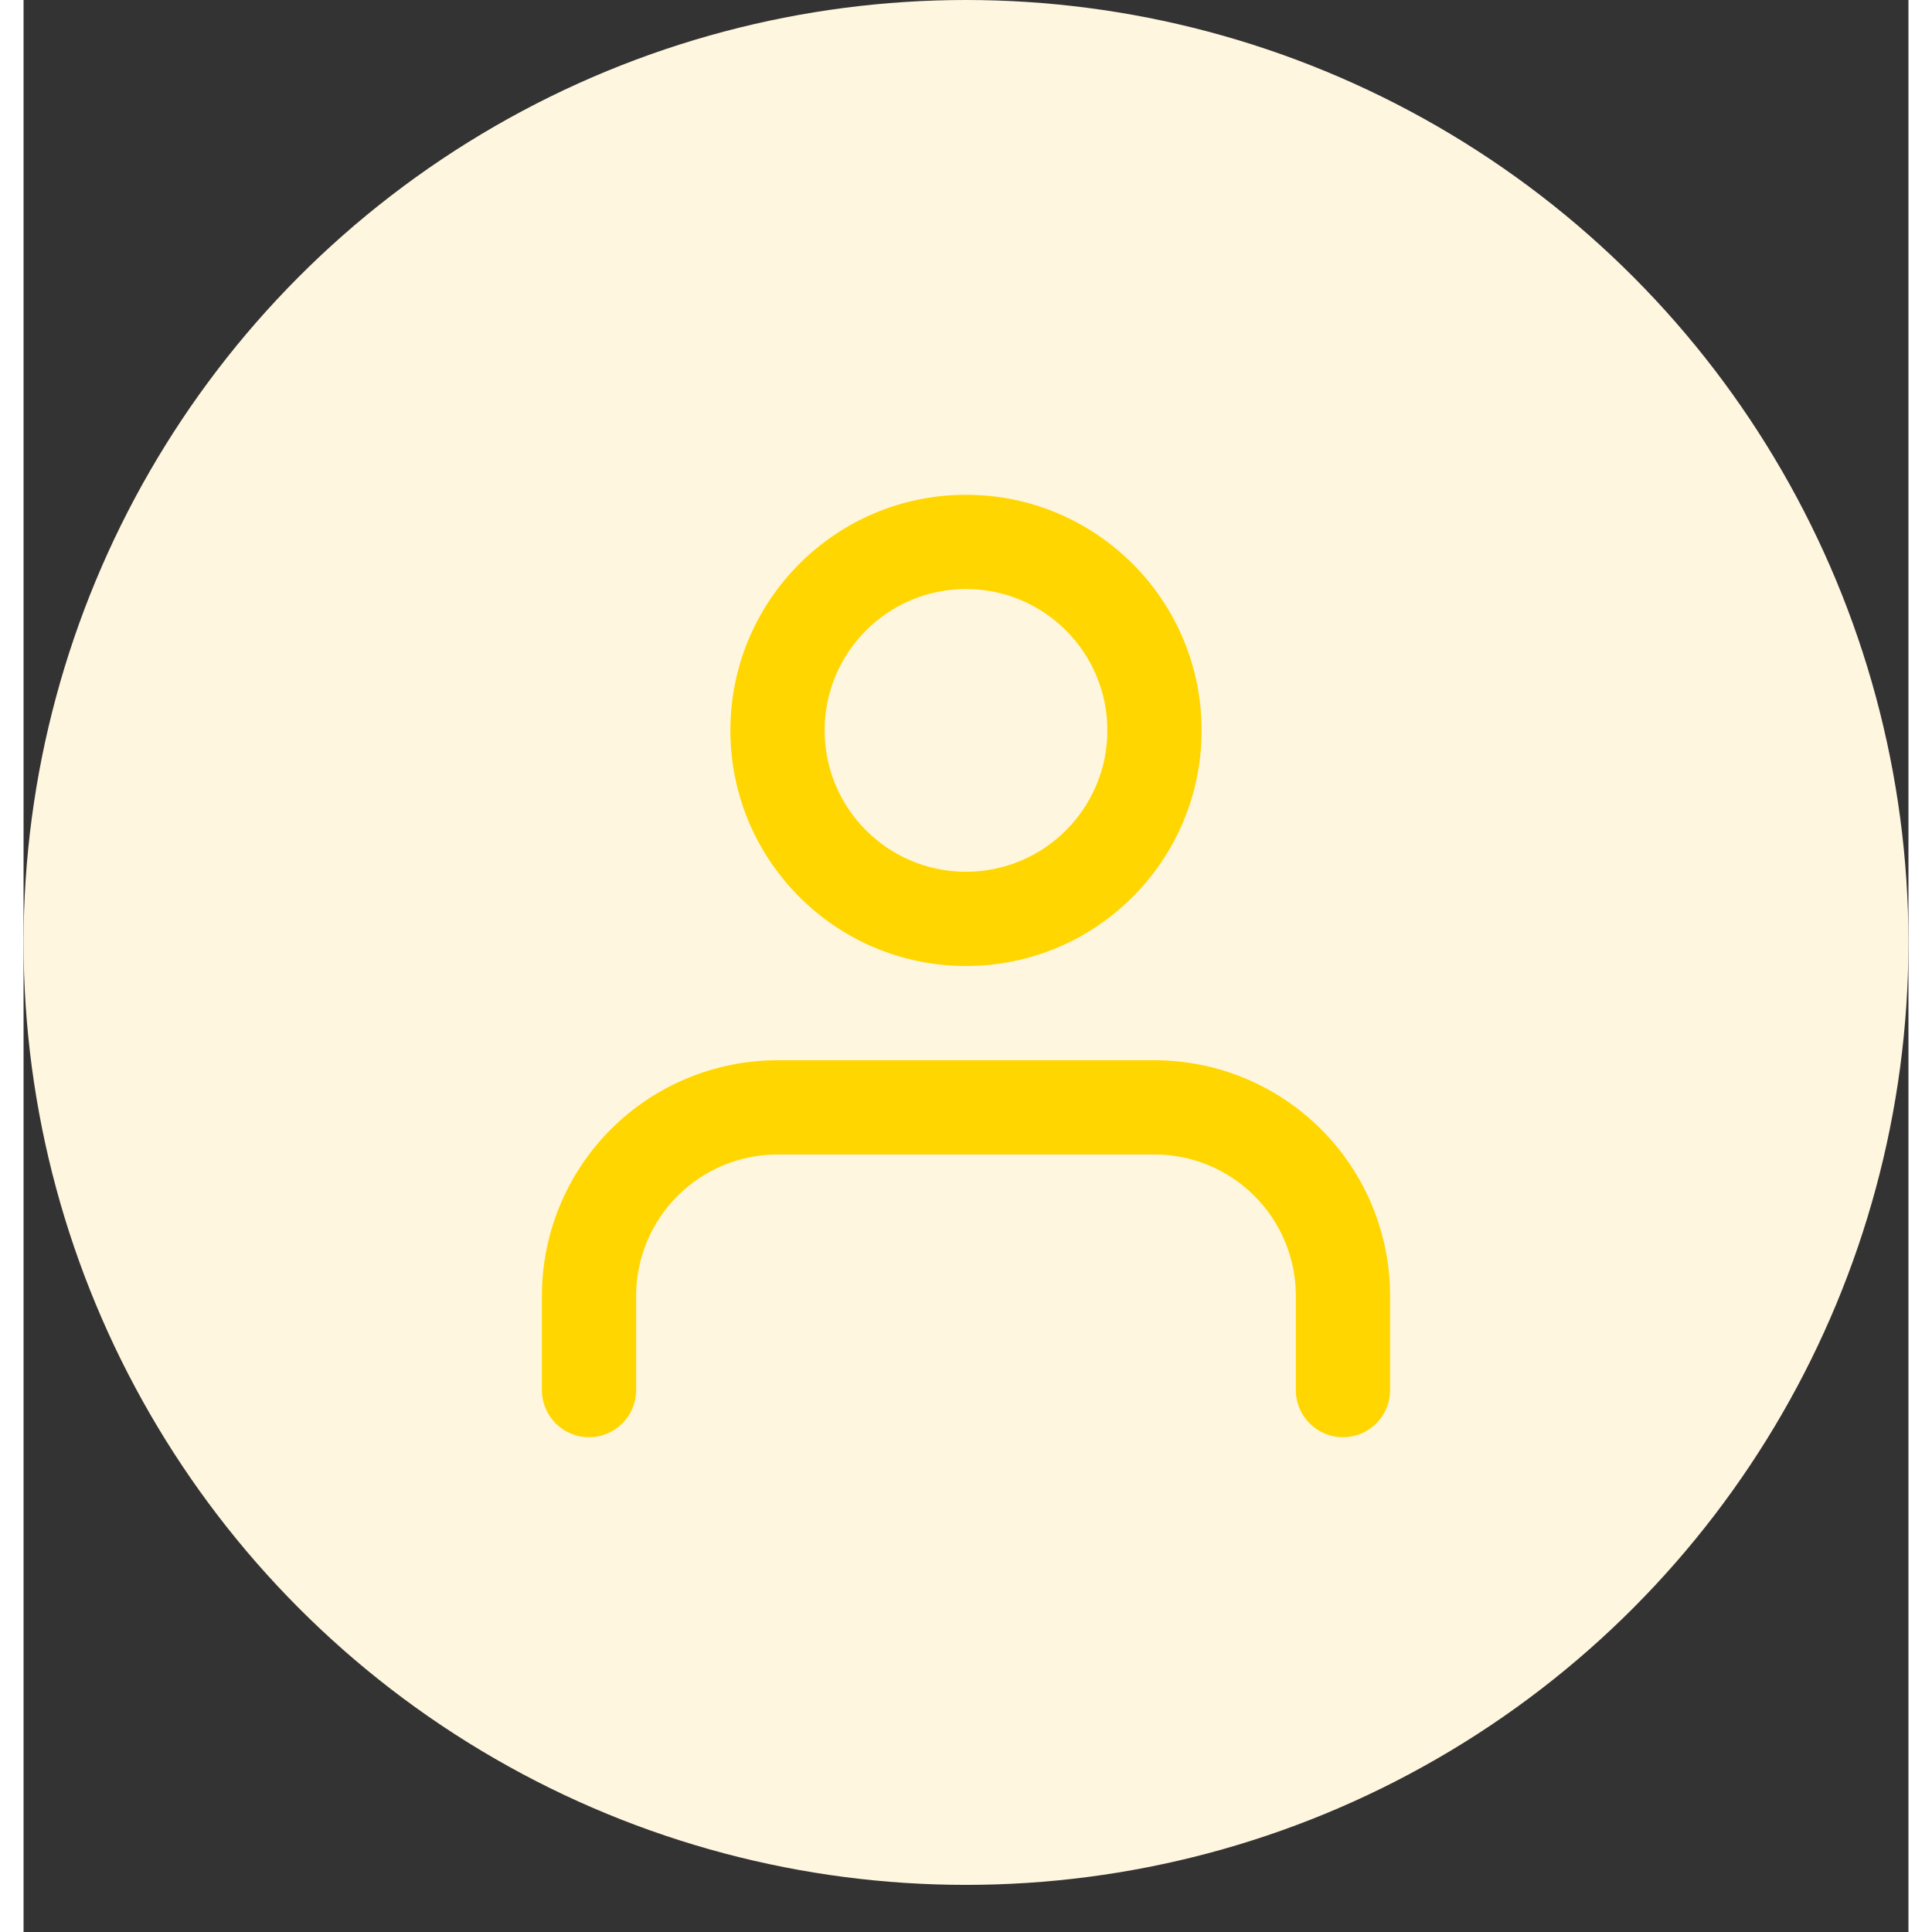 <svg xmlns:xlink="http://www.w3.org/1999/xlink" width="64" height="64" viewBox="0 0 40 41" fill="none" xmlns="http://www.w3.org/2000/svg"><rect x="0" y="0" width="40" height="41" fill="#333333" stroke="none"/><circle cx="20" cy="20" r="20" fill="#FFF6E0"></circle><path fill-rule="evenodd" clip-rule="evenodd" d="M20 12.5C18.343 12.5 17 13.843 17 15.5C17 17.157 18.343 18.5 20 18.5C21.657 18.5 23 17.157 23 15.5C23 13.843 21.657 12.5 20 12.5ZM15 15.5C15 12.739 17.239 10.5 20 10.5C22.761 10.5 25 12.739 25 15.5C25 18.261 22.761 20.5 20 20.5C17.239 20.5 15 18.261 15 15.5ZM12.464 23.965C13.402 23.027 14.674 22.5 16 22.5H24C25.326 22.5 26.598 23.027 27.535 23.965C28.473 24.902 29 26.174 29 27.5V29.5C29 30.052 28.552 30.5 28 30.5C27.448 30.5 27 30.052 27 29.5V27.5C27 26.704 26.684 25.941 26.121 25.379C25.559 24.816 24.796 24.5 24 24.5H16C15.204 24.5 14.441 24.816 13.879 25.379C13.316 25.941 13 26.704 13 27.5V29.5C13 30.052 12.552 30.5 12 30.5C11.448 30.5 11 30.052 11 29.5V27.5C11 26.174 11.527 24.902 12.464 23.965Z" fill="#FFD600"></path></svg>